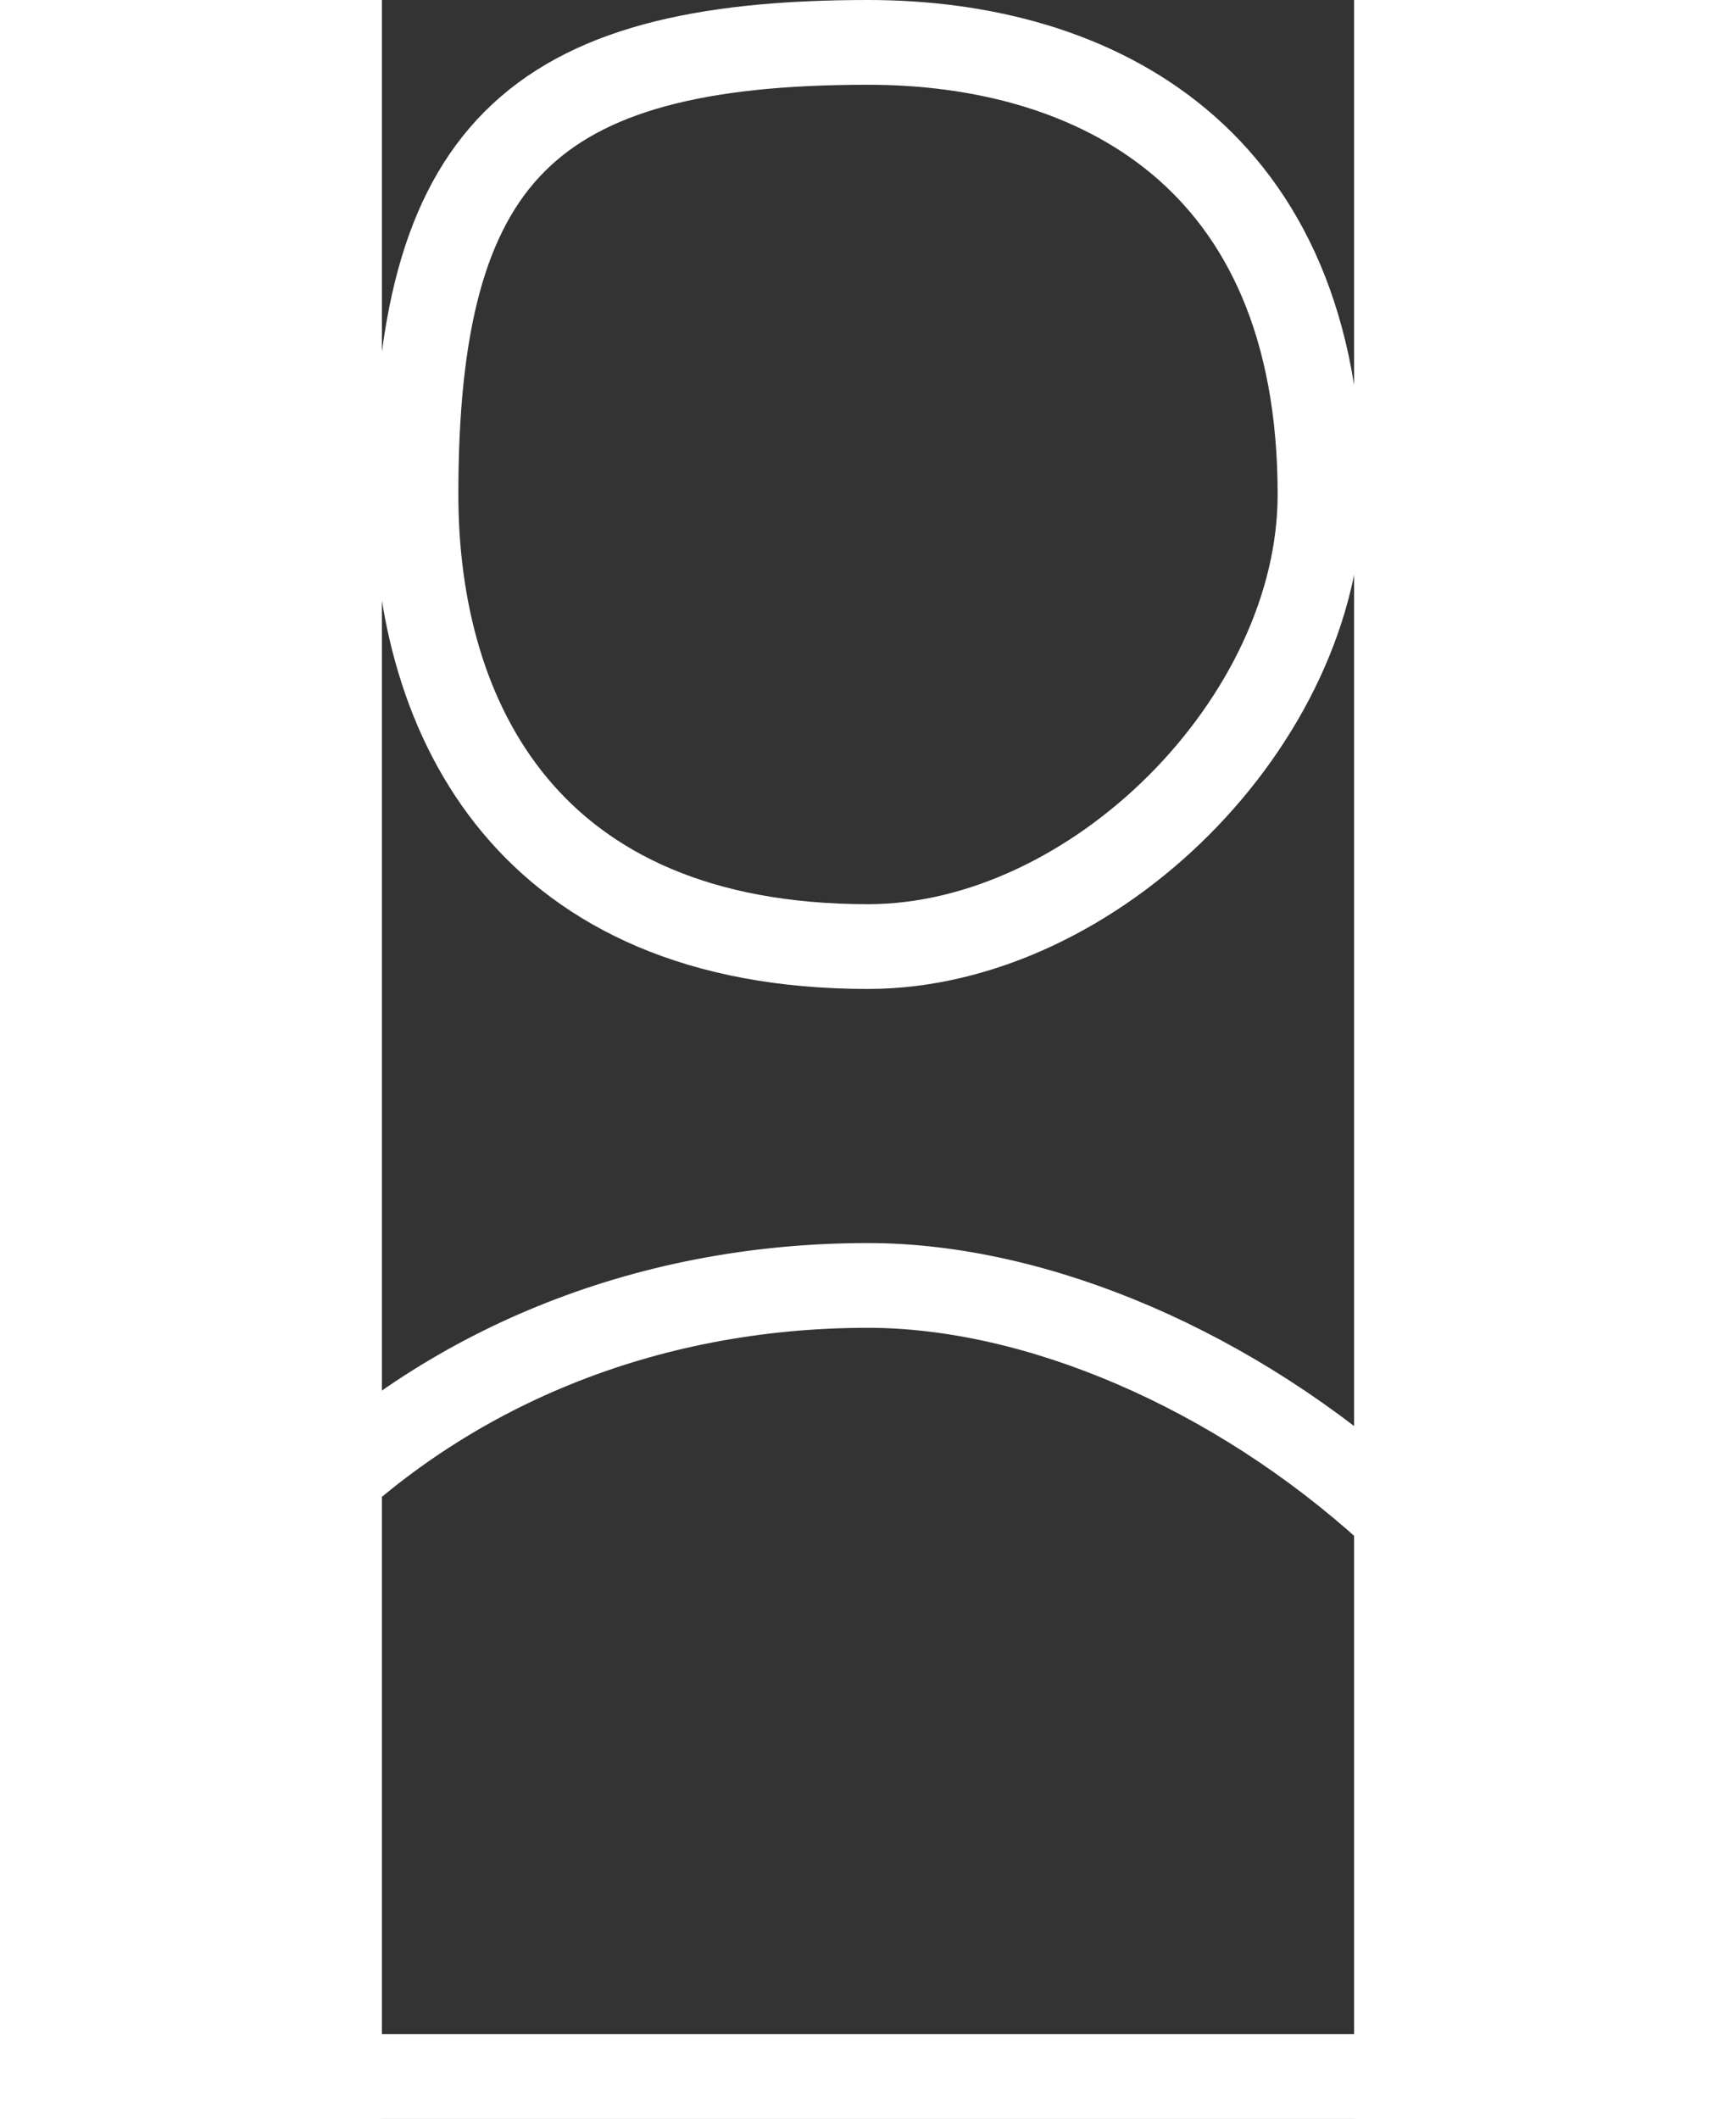 <?xml version="1.0" encoding="UTF-8" standalone="no"?>
<svg
   width="5.736"
   height="7"
   viewBox="0 0 5.736 12.5"
   fill="none"
   version="1.1"
   id="svg6"
   sodipodi:docname="prof-icon.svg"
   inkscape:version="1.2.1 (9c6d41e410, 2022-07-14)"
   xmlns:inkscape="http://www.inkscape.org/namespaces/inkscape"
   xmlns:sodipodi="http://sodipodi.sourceforge.net/DTD/sodipodi-0.dtd"
   xmlns="http://www.w3.org/2000/svg"
   xmlns:svg="http://www.w3.org/2000/svg">
  <rect x="0" y="0" width="5.736" height="12.5" fill="#333333" stroke="none"/>
  <defs
     id="defs10" />
  <sodipodi:namedview
     id="namedview8"
     pagecolor="#ffffff"
     bordercolor="#000000"
     borderopacity="0.25"
     inkscape:showpageshadow="2"
     inkscape:pageopacity="0.0"
     inkscape:pagecheckerboard="0"
     inkscape:deskcolor="#d1d1d1"
     showgrid="false"
     inkscape:zoom="17.766058"
     inkscape:cx="5.4035622"
     inkscape:cy="4.8125476"
     inkscape:window-width="1920"
     inkscape:window-height="991"
     inkscape:window-x="-9"
     inkscape:window-y="-9"
     inkscape:window-maximized="1"
     inkscape:current-layer="svg6" />
  <path
     d="m 5.535,2.917 c 0,1.333 -1.333,2.667 -2.667,2.667 -2,0 -2.667,-1.333 -2.667,-2.667 0,-2 0.667,-2.667 2.667,-2.667 1.333,0 2.667,0.667 2.667,2.667 z"
     stroke="#ffffff"
     stroke-width="0.5"
     stroke-linecap="round"
     stroke-linejoin="round"
     id="path2" />
  <path
     d="m 2.868,7.583 c -2.667,0 -4.667,2 -4.667,4.667 h 9.333 c 0,-2.667 -2.667,-4.667 -4.667,-4.667 z"
     stroke="#ffffff"
     stroke-width="0.5"
     stroke-linecap="round"
     stroke-linejoin="round"
     id="path4" />
</svg>
